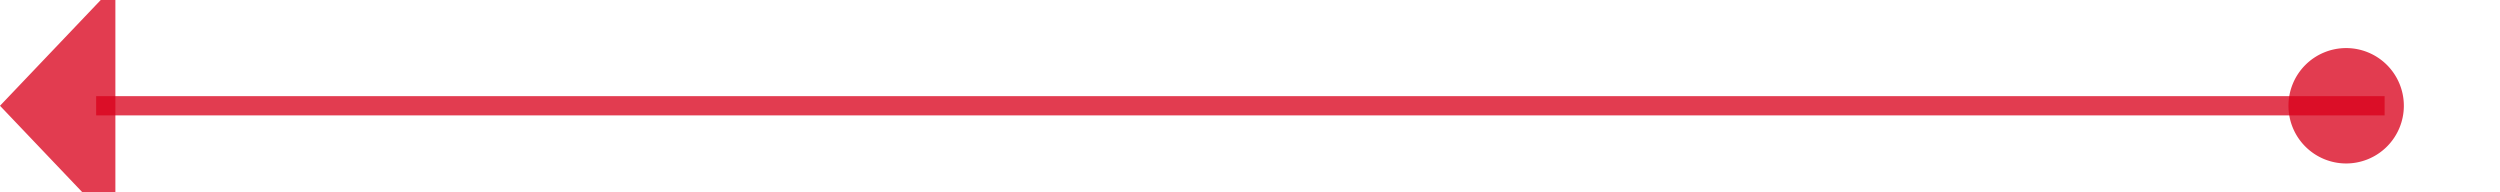 ﻿<?xml version="1.0" encoding="utf-8"?>
<svg version="1.1" xmlns:xlink="http://www.w3.org/1999/xlink" width="130px" height="10px" preserveAspectRatio="xMinYMid meet" viewBox="684 533  130 8" xmlns="http://www.w3.org/2000/svg">
  <path d="M 808 537.5  L 689 537.5  " stroke-width="1" stroke="#d9001b" fill="none" stroke-opacity="0.765" />
  <path d="M 806 534.5  A 3 3 0 0 0 803 537.5 A 3 3 0 0 0 806 540.5 A 3 3 0 0 0 809 537.5 A 3 3 0 0 0 806 534.5 Z M 690 531.2  L 684 537.5  L 690 543.8  L 690 531.2  Z " fill-rule="nonzero" fill="#d9001b" stroke="none" fill-opacity="0.765" />
</svg>